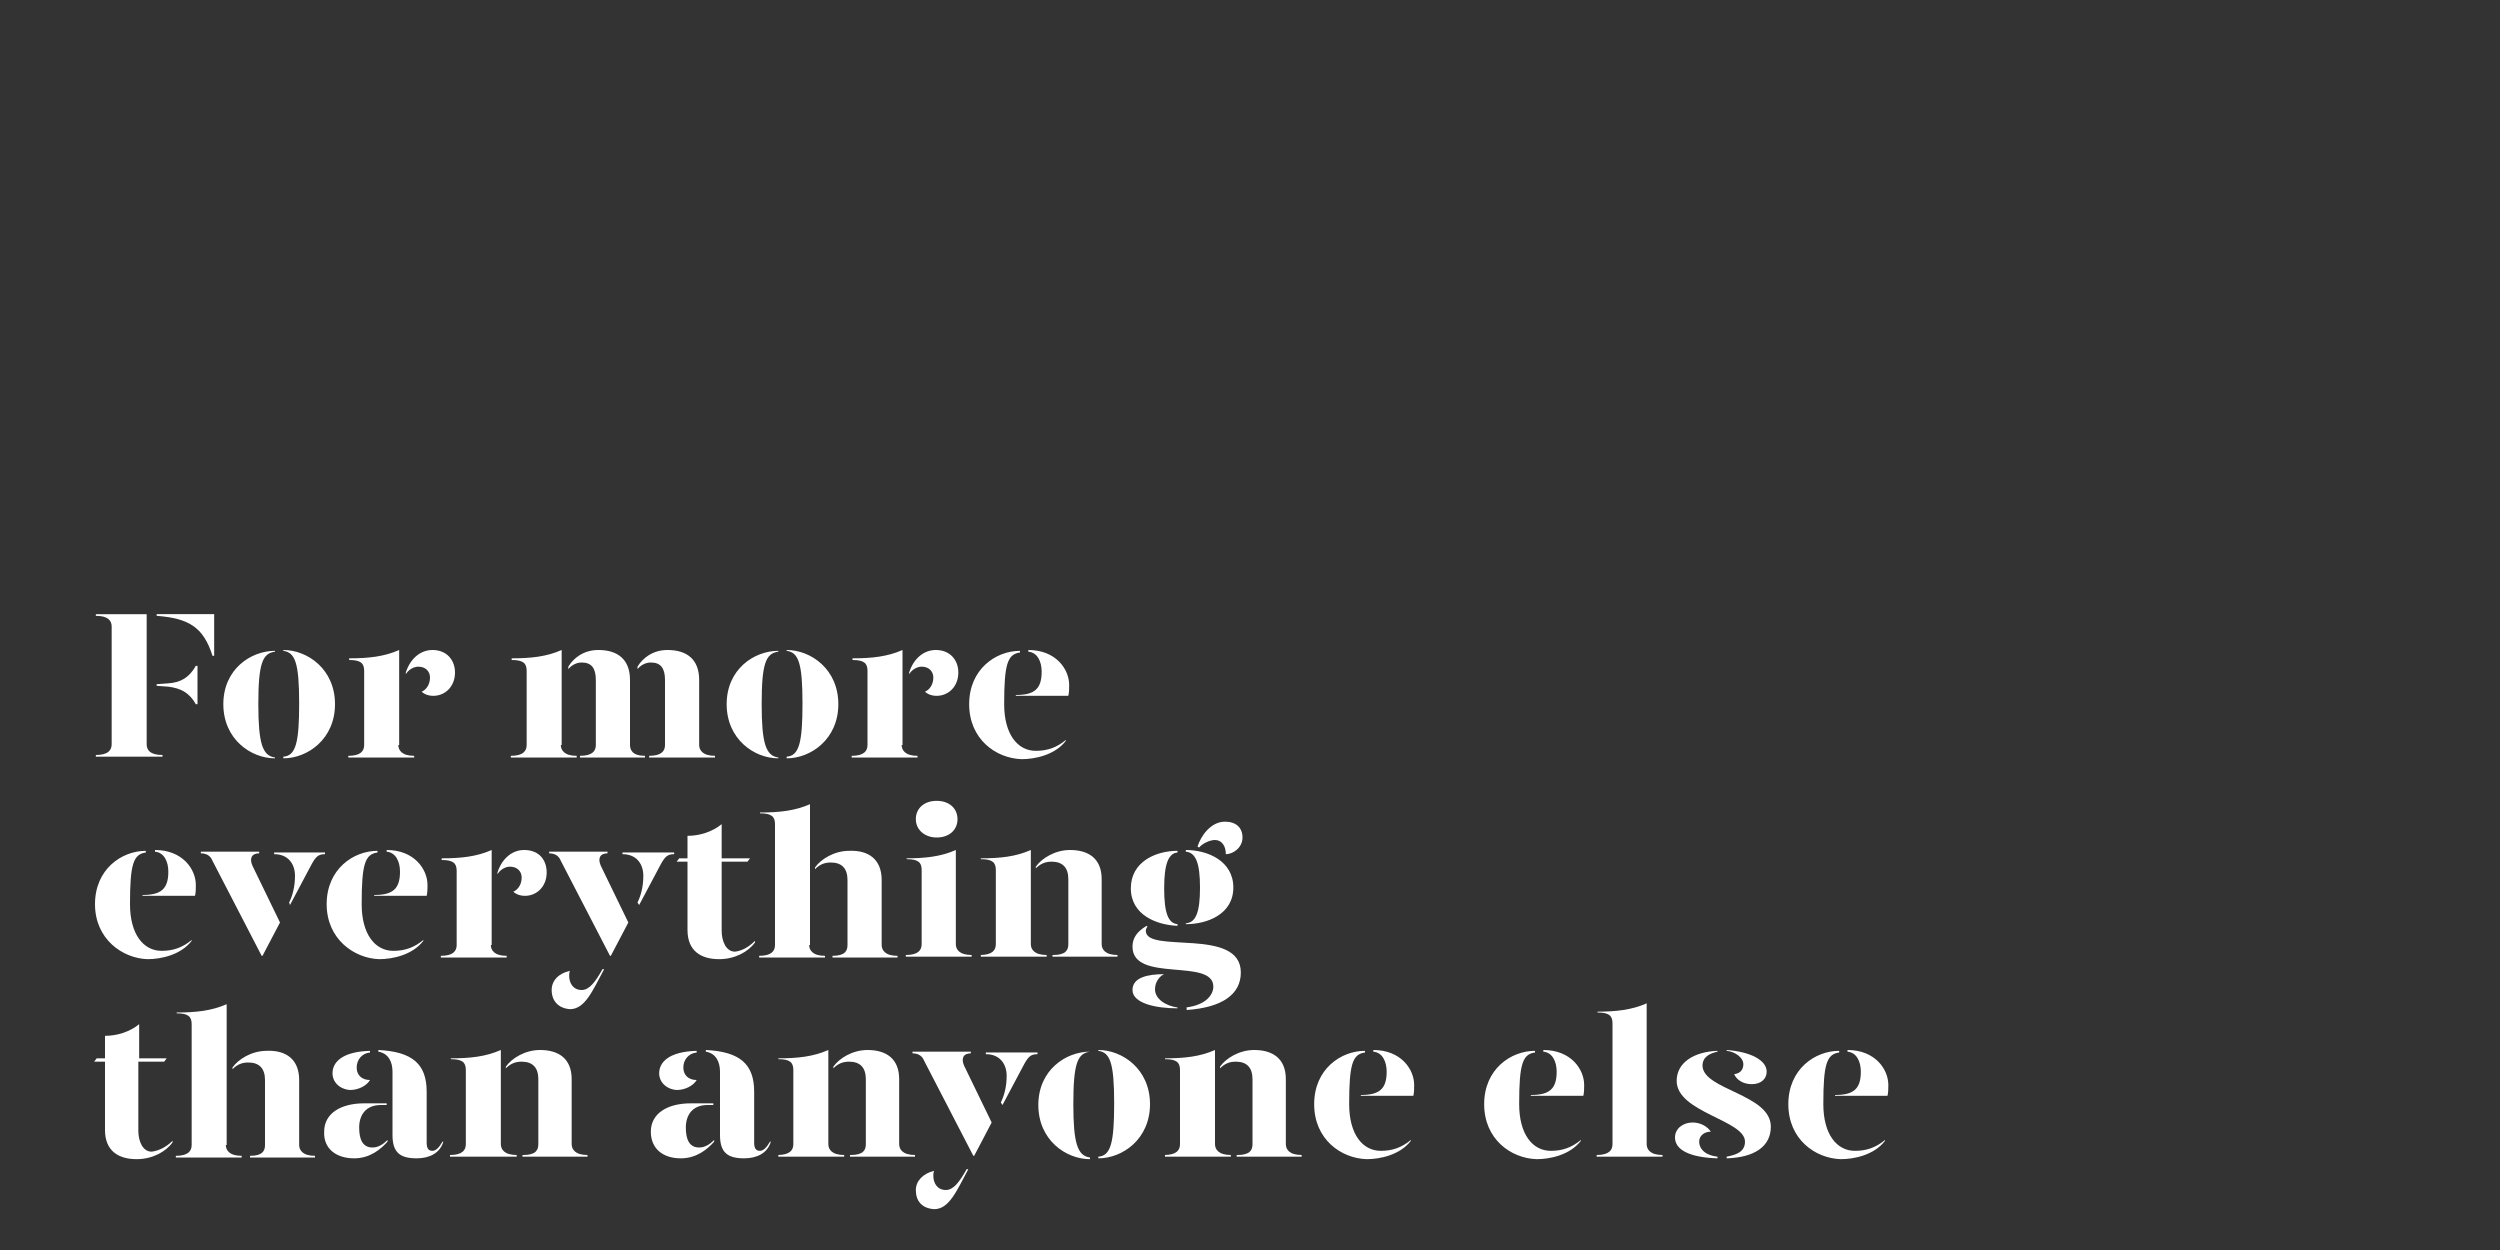 <?xml version="1.0" encoding="utf-8"?>
<!-- Generator: Adobe Illustrator 24.0.3, SVG Export Plug-In . SVG Version: 6.00 Build 0)  -->
<svg version="1.1" id="Layer_1" xmlns="http://www.w3.org/2000/svg" xmlns:xlink="http://www.w3.org/1999/xlink" x="0px" y="0px"
	 viewBox="0 0 300 150" style="enable-background:new 0 0 300 150;" xml:space="preserve">
<rect x="0" y="0" width="300" height="150" fill="#333333" stroke="none"/>
<style type="text/css">
	.st0{enable-background:new    ;}
	.st1{fill:#FFFFFF;}
</style>
<title>Artboard 1</title>
<g class="st0">
	<path class="st1" d="M11.5,90.6c1.5,0,1.9-0.6,1.9-1.3V75.2c0-0.7-0.4-1.3-1.9-1.3v-0.2h6.1v15.6c0,0.7,0.4,1.3,1.9,1.3v0.2h-8
		V90.6z M18.8,73.9v-0.2h6.9v5h-0.2C24.4,75.2,22.6,74.2,18.8,73.9z M20.2,82.4l-1.4-0.1v-0.2l1.4-0.1c1.5-0.1,2.5-0.7,3.3-2.1h0.2
		v4.6h-0.2C22.7,83.1,21.7,82.6,20.2,82.4z"/>
</g>
<g class="st0">
	<path class="st1" d="M33,78.2c-1.5,0.2-2,1.4-2,6.3c0,4.7,0.5,6.2,2,6.4V91c-2.9,0-6.2-2.3-6.2-6.5c0-4.2,3.3-6.4,6.2-6.4V78.2z
		 M40.2,84.5c0,4.2-3.3,6.5-6.2,6.5v-0.2c1.5-0.1,1.9-1.7,1.9-6.4c0-4.9-0.5-6.1-1.9-6.3V78C36.9,78,40.2,80.3,40.2,84.5z"/>
</g>
<g class="st0">
	<path class="st1" d="M47.8,89.4c0,0.6,0.4,1.3,1.9,1.3v0.2h-7.9v-0.2c1.5,0,1.9-0.6,1.9-1.3v-8.9c0-0.9-0.4-1.3-1.8-1.3V79
		c2.3,0,4.2-0.2,6-1V89.4z M54.6,80.7c0,1.7-1.2,2.8-2.6,2.8c-0.6,0-1.1-0.2-1.4-0.5c0.5-0.2,1-0.8,1-1.7c0-0.7-0.5-1.3-1.4-1.3
		c-0.6,0-1.2,0.4-1.5,0.9v-0.2c0.5-1.6,1.7-2.7,3.2-2.7C53.6,78,54.6,79.2,54.6,80.7z"/>
</g>
<g class="st0">
	<path class="st1" d="M67.3,89.4c0,0.6,0.4,1.3,1.9,1.3v0.2h-7.9v-0.2c1.5,0,1.9-0.6,1.9-1.3v-8.9c0-0.9-0.4-1.3-1.8-1.3V79
		c2.3,0,4.2-0.2,6-1V89.4z M75.6,81.6v7.8c0,0.6,0.3,1.3,1.8,1.3v0.2h-7.8v-0.2c1.5,0,1.9-0.6,1.9-1.3v-7.8c0-1.4-0.5-2.1-1.7-2.1
		c-0.7,0-1.3,0.4-1.6,0.8V80c0.6-1,1.8-2,3.6-2C74.1,78,75.6,79.1,75.6,81.6z M83.9,81.6v7.8c0,0.6,0.4,1.3,1.9,1.3v0.2h-7.9v-0.2
		c1.5,0,1.9-0.6,1.9-1.3v-7.8c0-1.4-0.5-2.1-1.7-2.1c-0.7,0-1.3,0.4-1.6,0.8V80c0.6-1,1.8-2,3.6-2C82.4,78,83.9,79.1,83.9,81.6z"/>
	<path class="st1" d="M93.4,78.2c-1.5,0.2-2,1.4-2,6.3c0,4.7,0.5,6.2,2,6.4V91c-2.9,0-6.2-2.3-6.2-6.5c0-4.2,3.3-6.4,6.2-6.4V78.2z
		 M100.6,84.5c0,4.2-3.3,6.5-6.2,6.5v-0.2c1.5-0.1,1.9-1.7,1.9-6.4c0-4.9-0.5-6.1-1.9-6.3V78C97.3,78,100.6,80.3,100.6,84.5z"/>
</g>
<g class="st0">
	<path class="st1" d="M108.2,89.4c0,0.6,0.4,1.3,1.9,1.3v0.2h-7.9v-0.2c1.5,0,1.9-0.6,1.9-1.3v-8.9c0-0.9-0.4-1.3-1.8-1.3V79
		c2.3,0,4.2-0.2,6-1V89.4z M115,80.7c0,1.7-1.2,2.8-2.6,2.8c-0.6,0-1.1-0.2-1.4-0.5c0.5-0.2,1-0.8,1-1.7c0-0.7-0.5-1.3-1.4-1.3
		c-0.6,0-1.2,0.4-1.5,0.9v-0.2c0.5-1.6,1.7-2.7,3.2-2.7C114,78,115,79.2,115,80.7z"/>
</g>
<g class="st0">
	<path class="st1" d="M116.3,84.5c0-4.2,3.2-6.4,6.1-6.4v0.2c-1.5,0.2-1.9,1.4-1.9,6.2c0,3.6,1.6,5.6,3.8,5.6c1.4,0,2.5-0.4,3.6-1.3
		v0.1c-1.3,1.7-3.7,2.2-5.3,2.2C119.5,91,116.3,88.7,116.3,84.5z M121.9,83.4c2.2,0,3.1-0.7,3.1-2.8c0-1.2-0.5-2.3-1.6-2.4V78
		c3.3,0,4.9,2.3,4.9,4.2c0,0.4,0,0.9-0.1,1.3h-6.3V83.4z"/>
</g>
<g class="st0">
	<path class="st1" d="M11.4,108.5c0-4.2,3.2-6.4,6.1-6.4v0.2c-1.5,0.2-1.9,1.4-1.9,6.2c0,3.6,1.6,5.6,3.8,5.6c1.4,0,2.5-0.4,3.6-1.3
		v0.1c-1.3,1.7-3.7,2.2-5.3,2.2C14.7,115,11.4,112.7,11.4,108.5z M17.1,107.4c2.2,0,3.1-0.7,3.1-2.8c0-1.2-0.5-2.3-1.6-2.4V102
		c3.3,0,4.9,2.3,4.9,4.2c0,0.4,0,0.9-0.1,1.3h-6.3V107.4z"/>
</g>
<g class="st0">
	<path class="st1" d="M25.5,103.3c-0.2-0.5-0.6-0.9-1.4-0.9v-0.2h7v0.2c-0.9,0-1.2,0.6-0.8,1.5l3.3,6.8l-2.1,4h-0.1L25.5,103.3z
		 M34.7,108.3c0.4-0.8,0.7-1.9,0.7-3.2c0-1.4-0.8-2.6-2.5-2.6v-0.2H39v0.2c-0.8,0-1.1,0.3-1.6,1.2l-2.6,4.9L34.7,108.3z"/>
</g>
<g class="st0">
	<path class="st1" d="M39.2,108.5c0-4.2,3.2-6.4,6.1-6.4v0.2c-1.5,0.2-1.9,1.4-1.9,6.2c0,3.6,1.6,5.6,3.8,5.6c1.4,0,2.5-0.4,3.6-1.3
		v0.1c-1.3,1.7-3.7,2.2-5.3,2.2C42.5,115,39.2,112.7,39.2,108.5z M44.9,107.4c2.2,0,3.1-0.7,3.1-2.8c0-1.2-0.5-2.3-1.6-2.4V102
		c3.3,0,4.9,2.3,4.9,4.2c0,0.4,0,0.9-0.1,1.3h-6.3V107.4z"/>
	<path class="st1" d="M58.9,113.4c0,0.6,0.4,1.3,1.9,1.3v0.2h-7.9v-0.2c1.5,0,1.9-0.6,1.9-1.3v-8.9c0-0.9-0.4-1.3-1.8-1.3V103
		c2.3,0,4.2-0.2,6-1V113.4z M65.6,104.7c0,1.7-1.2,2.8-2.6,2.8c-0.6,0-1.1-0.2-1.4-0.5c0.5-0.2,1-0.8,1-1.7c0-0.7-0.5-1.3-1.4-1.3
		c-0.6,0-1.2,0.4-1.5,0.9v-0.2c0.5-1.6,1.7-2.7,3.2-2.7C64.7,102,65.6,103.2,65.6,104.7z"/>
	<path class="st1" d="M67.3,103.3c-0.2-0.5-0.6-0.9-1.4-0.9v-0.2h7v0.2c-0.9,0-1.2,0.6-0.8,1.5l3.3,6.8l-2.1,4h-0.1L67.3,103.3z
		 M66.2,118.8c0-1.1,0.8-2,2.2-2.3c-0.1,0.2-0.1,0.4-0.1,0.6c0,0.9,0.5,1.7,1.5,1.7c0.9,0,1.6-0.9,2.5-2.5h0.2
		c-1.4,2.6-2.3,4.8-4.1,4.8C67,121,66.2,120.1,66.2,118.8z M76.5,108.3c0.4-0.8,0.7-1.9,0.7-3.2c0-1.4-0.8-2.6-2.5-2.6v-0.2h6.2v0.2
		c-0.8,0-1.1,0.3-1.6,1.2l-2.6,4.9L76.5,108.3z"/>
	<path class="st1" d="M90.6,112.9v0.2c-0.8,1.1-2.4,2-4.3,2c-2.2,0-3.8-1-3.8-3.5v-8.2h-1.3l0.3-0.4h1v-2.7c1.5,0,3-0.5,4.1-1.4v4.1
		H90l-0.3,0.4h-3.1v8.3c0,1.2,0.5,2.5,1.6,2.5C89,114.1,89.8,113.7,90.6,112.9z"/>
	<path class="st1" d="M97.1,113.4c0,0.6,0.4,1.3,1.9,1.3v0.2h-7.9v-0.2c1.5,0,1.9-0.6,1.9-1.3V98.9c0-0.9-0.4-1.3-1.8-1.3v-0.1
		c2.3,0,4.2-0.2,6-1V113.4z M105.8,105.6v7.8c0,0.6,0.4,1.3,1.9,1.3v0.2h-7.8v-0.2c1.5,0,1.8-0.6,1.8-1.3v-7.8c0-1.4-0.7-2.1-2-2.1
		c-0.7,0-1.3,0.2-1.9,0.8v-0.2c0.7-1,2.3-2,4.1-2C104.2,102,105.8,103.1,105.8,105.6z"/>
	<path class="st1" d="M108.7,103c2.3,0,4.2-0.2,6-1v11.3c0,0.6,0.4,1.3,1.9,1.3v0.2h-7.9v-0.2c1.5,0,1.9-0.6,1.9-1.3v-8.9
		c0-0.9-0.4-1.3-1.8-1.3V103z M109.9,98.3c0-1.3,1-2.2,2.5-2.2c1.5,0,2.5,0.9,2.5,2.2c0,1.3-1,2.2-2.5,2.2
		C111,100.5,109.9,99.6,109.9,98.3z"/>
	<path class="st1" d="M117.6,114.6c1.5,0,1.9-0.6,1.9-1.3v-8.9c0-0.9-0.4-1.3-1.8-1.3V103c2.3,0,4.2-0.2,6-1v11.3
		c0,0.6,0.4,1.3,1.9,1.3v0.2h-7.9V114.6z M126.4,114.6c1.5,0,1.8-0.6,1.8-1.3v-7.8c0-1.4-0.7-2.1-2-2.1c-0.7,0-1.3,0.2-1.9,0.8v-0.2
		c0.7-1,2.3-2,4.1-2c2.2,0,3.8,1,3.8,3.5v7.8c0,0.6,0.4,1.3,1.9,1.3v0.2h-7.8V114.6z"/>
	<path class="st1" d="M135.7,106.6c0-3.2,3-4.5,5.6-4.5v0.2c-1.1,0.1-1.6,1.4-1.6,4.3c0,3,0.5,4.2,1.6,4.3v0.2
		C138.8,111,135.7,109.8,135.7,106.6z M142.3,120.9c2.5-0.3,3.3-1.6,3.3-2.5c0-3.5-9.7-0.4-9.7-4.8c0-1,0.5-1.8,1.7-2.5l0.1,0.1
		c-0.1,0.1-0.2,0.3-0.2,0.5c0,2.8,11.4-0.5,11.4,5c0,2.6-2.2,4.2-6.5,4.5V120.9z M135.9,118.8c0-1.5,1.8-1.9,3.8-1.9
		c-0.5,0.2-1.1,0.9-1.1,1.8c0,1.2,1.3,2,2.7,2.2v0.1C138.7,121,135.9,120.4,135.9,118.8z M142.3,110.8c1.2-0.1,1.7-1.3,1.7-4.3
		c0-2.9-0.5-4.2-1.7-4.3V102c2.6,0,5.7,1.3,5.7,4.5c0,3.2-3.1,4.4-5.7,4.4V110.8z M143.7,101.6c0.4-1.3,1.6-3,3.3-3
		c1.3,0,2.1,0.7,2.1,1.9c0,1.2-1.1,2-2,2c0-1-0.5-1.7-1.3-1.7c-0.7,0-1.6,0.5-1.9,0.9L143.7,101.6z"/>
</g>
<g class="st0">
	<path class="st1" d="M20.7,136.9v0.2c-0.8,1.1-2.4,2-4.3,2c-2.2,0-3.8-1-3.8-3.5v-8.2h-1.3l0.3-0.4h1v-2.7c1.5,0,3-0.5,4.1-1.4v4.1
		H20l-0.3,0.4h-3.1v8.3c0,1.2,0.5,2.5,1.6,2.5C19,138.1,19.9,137.7,20.7,136.9z"/>
	<path class="st1" d="M27.1,137.4c0,0.6,0.4,1.3,1.9,1.3v0.2h-7.9v-0.2c1.5,0,1.9-0.6,1.9-1.3v-14.5c0-0.9-0.4-1.3-1.8-1.3v-0.1
		c2.3,0,4.2-0.2,6-1V137.4z M35.9,129.6v7.8c0,0.6,0.4,1.3,1.9,1.3v0.2h-7.8v-0.2c1.5,0,1.8-0.6,1.8-1.3v-7.8c0-1.4-0.7-2.1-2-2.1
		c-0.7,0-1.3,0.2-1.9,0.8v-0.2c0.7-1,2.3-2,4.1-2C34.3,126,35.9,127.1,35.9,129.6z"/>
	<path class="st1" d="M38.9,135.8c0-2.2,2-3.4,4.8-3.4h2.7v0.2h-0.7c-1.8,0-2.6,1.2-2.6,2.7c0,1.4,0.4,2.4,1.6,2.4
		c0.7,0,1.3-0.4,1.8-0.9v0.2c-0.8,0.9-2.1,2-4,2C40.3,139,38.8,137.8,38.9,135.8z M39.9,128.8c0-1.3,1.1-2.6,4.5-2.7v0.2
		c-1,0.1-1.6,0.9-1.6,1.8c0,0.9,0.6,1.5,1.6,1.5c-0.4,0.7-1.4,1.2-2.4,1.2C40.7,130.7,39.9,129.8,39.9,128.8z M47.1,136.2v-7.6
		c0-1.2-0.5-2.2-1.7-2.4V126c4.1,0.2,5.8,1.7,5.8,5v6.1c0,0.7,0.2,1,0.7,1c0.4,0,0.8-0.4,1.2-1.1h0.1c-0.4,1.4-1.7,2-3.2,2
		C48,139,47.1,138.3,47.1,136.2z"/>
	<path class="st1" d="M54,138.6c1.5,0,1.9-0.6,1.9-1.3v-8.9c0-0.9-0.4-1.3-1.8-1.3V127c2.3,0,4.2-0.2,6-1v11.3
		c0,0.6,0.4,1.3,1.9,1.3v0.2H54V138.6z M62.8,138.6c1.5,0,1.8-0.6,1.8-1.3v-7.8c0-1.4-0.7-2.1-2-2.1c-0.7,0-1.3,0.2-1.9,0.8v-0.2
		c0.7-1,2.3-2,4.1-2c2.2,0,3.8,1,3.8,3.5v7.8c0,0.6,0.4,1.3,1.9,1.3v0.2h-7.8V138.6z"/>
	<path class="st1" d="M78.1,135.8c0-2.2,2-3.4,4.8-3.4h2.7v0.2h-0.7c-1.8,0-2.6,1.2-2.6,2.7c0,1.4,0.4,2.4,1.6,2.4
		c0.7,0,1.3-0.4,1.8-0.9v0.2c-0.8,0.9-2.1,2-4,2C79.5,139,78.1,137.8,78.1,135.8z M79.1,128.8c0-1.3,1.1-2.6,4.5-2.7v0.2
		c-1,0.1-1.6,0.9-1.6,1.8c0,0.9,0.6,1.5,1.6,1.5c-0.4,0.7-1.4,1.2-2.4,1.2C79.9,130.7,79.1,129.8,79.1,128.8z M86.4,136.2v-7.6
		c0-1.2-0.5-2.2-1.7-2.4V126c4.1,0.2,5.8,1.7,5.8,5v6.1c0,0.7,0.2,1,0.7,1c0.4,0,0.8-0.4,1.2-1.1h0.1c-0.4,1.4-1.7,2-3.2,2
		C87.3,139,86.4,138.3,86.4,136.2z"/>
</g>
<g class="st0">
	<path class="st1" d="M93.3,138.6c1.5,0,1.9-0.6,1.9-1.3v-8.9c0-0.9-0.4-1.3-1.8-1.3V127c2.3,0,4.2-0.2,6-1v11.3
		c0,0.6,0.4,1.3,1.9,1.3v0.2h-7.9V138.6z M102.1,138.6c1.5,0,1.8-0.6,1.8-1.3v-7.8c0-1.4-0.7-2.1-2-2.1c-0.7,0-1.3,0.2-1.9,0.8v-0.2
		c0.7-1,2.3-2,4.1-2c2.2,0,3.8,1,3.8,3.5v7.8c0,0.6,0.4,1.3,1.9,1.3v0.2h-7.8V138.6z"/>
</g>
<g class="st0">
	<path class="st1" d="M110.9,127.3c-0.2-0.5-0.6-0.9-1.4-0.9v-0.2h7v0.2c-0.9,0-1.2,0.6-0.8,1.5l3.3,6.8l-2.1,4h-0.1L110.9,127.3z
		 M109.9,142.8c0-1.1,0.9-2,2.2-2.3c-0.1,0.2-0.1,0.4-0.1,0.6c0,0.9,0.5,1.7,1.5,1.7c0.9,0,1.6-0.9,2.5-2.5h0.2
		c-1.4,2.6-2.3,4.8-4.1,4.8C110.6,145,109.9,144.1,109.9,142.8z M120.1,132.3c0.4-0.8,0.7-1.9,0.7-3.2c0-1.4-0.8-2.6-2.5-2.6v-0.2
		h6.2v0.2c-0.8,0-1.1,0.3-1.6,1.2l-2.6,4.9L120.1,132.3z"/>
</g>
<g class="st0">
	<path class="st1" d="M130.8,126.2c-1.5,0.2-2,1.4-2,6.3c0,4.7,0.5,6.2,2,6.4v0.2c-2.9,0-6.2-2.3-6.2-6.5c0-4.2,3.3-6.4,6.2-6.4
		V126.2z M138,132.5c0,4.2-3.3,6.5-6.2,6.5v-0.2c1.5-0.1,1.9-1.7,1.9-6.4c0-4.9-0.5-6.1-1.9-6.3V126C134.7,126,138,128.3,138,132.5z
		"/>
	<path class="st1" d="M139.7,138.6c1.5,0,1.9-0.6,1.9-1.3v-8.9c0-0.9-0.4-1.3-1.8-1.3V127c2.3,0,4.2-0.2,6-1v11.3
		c0,0.6,0.4,1.3,1.9,1.3v0.2h-7.9V138.6z M148.5,138.6c1.5,0,1.8-0.6,1.8-1.3v-7.8c0-1.4-0.7-2.1-2-2.1c-0.7,0-1.3,0.2-1.9,0.8v-0.2
		c0.7-1,2.3-2,4.1-2c2.2,0,3.8,1,3.8,3.5v7.8c0,0.6,0.4,1.3,1.9,1.3v0.2h-7.8V138.6z"/>
	<path class="st1" d="M157.7,132.5c0-4.2,3.2-6.4,6.1-6.4v0.2c-1.5,0.2-1.9,1.4-1.9,6.2c0,3.6,1.6,5.6,3.8,5.6
		c1.4,0,2.5-0.4,3.6-1.3v0.1c-1.3,1.7-3.7,2.2-5.3,2.2C160.9,139,157.7,136.7,157.7,132.5z M163.3,131.4c2.2,0,3.1-0.7,3.1-2.8
		c0-1.2-0.5-2.3-1.6-2.4V126c3.3,0,4.9,2.3,4.9,4.2c0,0.4,0,0.9-0.1,1.3h-6.3V131.4z"/>
	<path class="st1" d="M178.1,132.5c0-4.2,3.2-6.4,6.1-6.4v0.2c-1.5,0.2-1.9,1.4-1.9,6.2c0,3.6,1.6,5.6,3.8,5.6
		c1.4,0,2.5-0.4,3.6-1.3v0.1c-1.3,1.7-3.7,2.2-5.3,2.2C181.3,139,178.1,136.7,178.1,132.5z M183.7,131.4c2.2,0,3.1-0.7,3.1-2.8
		c0-1.2-0.5-2.3-1.6-2.4V126c3.3,0,4.9,2.3,4.9,4.2c0,0.4,0,0.9-0.1,1.3h-6.3V131.4z"/>
	<path class="st1" d="M191.6,121.4c2.3,0,4.2-0.2,6-1v16.9c0,0.6,0.4,1.3,1.9,1.3v0.2h-7.9v-0.2c1.5,0,1.9-0.6,1.9-1.3v-14.5
		c0-0.9-0.4-1.3-1.8-1.3V121.4z"/>
	<path class="st1" d="M205.3,135.8c-0.8,0-1.4,0.5-1.4,1.2c0,0.7,0.5,1.6,2.2,1.8v0.2c-3.3-0.1-5.1-1-5.1-2.5c0-1.1,1-1.8,2.1-1.8
		C204.1,134.7,204.9,135.2,205.3,135.8z M206.1,126.2c-0.9,0.2-1.8,0.6-1.8,1.7c0.1,2.9,8.2,3.4,8.2,7.3c0,2.4-2,3.7-5.3,3.8v-0.2
		c1-0.2,2.2-0.5,2.2-1.8c0-2.6-8.2-3.5-8.2-7.3c0-2.2,2.1-3.5,4.9-3.6V126.2z M212,128.6c0,0.8-0.6,1.5-1.8,1.5
		c-1,0-1.8-0.5-2.1-1.2c0.8-0.1,1.1-0.6,1.1-1.2c0-0.8-1-1.5-2-1.6V126C210,126.2,212,127.2,212,128.6z"/>
	<path class="st1" d="M214.6,132.5c0-4.2,3.2-6.4,6.1-6.4v0.2c-1.5,0.2-1.9,1.4-1.9,6.2c0,3.6,1.6,5.6,3.8,5.6
		c1.4,0,2.5-0.4,3.6-1.3v0.1c-1.3,1.7-3.7,2.2-5.3,2.2C217.8,139,214.6,136.7,214.6,132.5z M220.2,131.4c2.2,0,3.1-0.7,3.1-2.8
		c0-1.2-0.5-2.3-1.6-2.4V126c3.3,0,4.9,2.3,4.9,4.2c0,0.4,0,0.9-0.1,1.3h-6.3V131.4z"/>
</g>
</svg>
